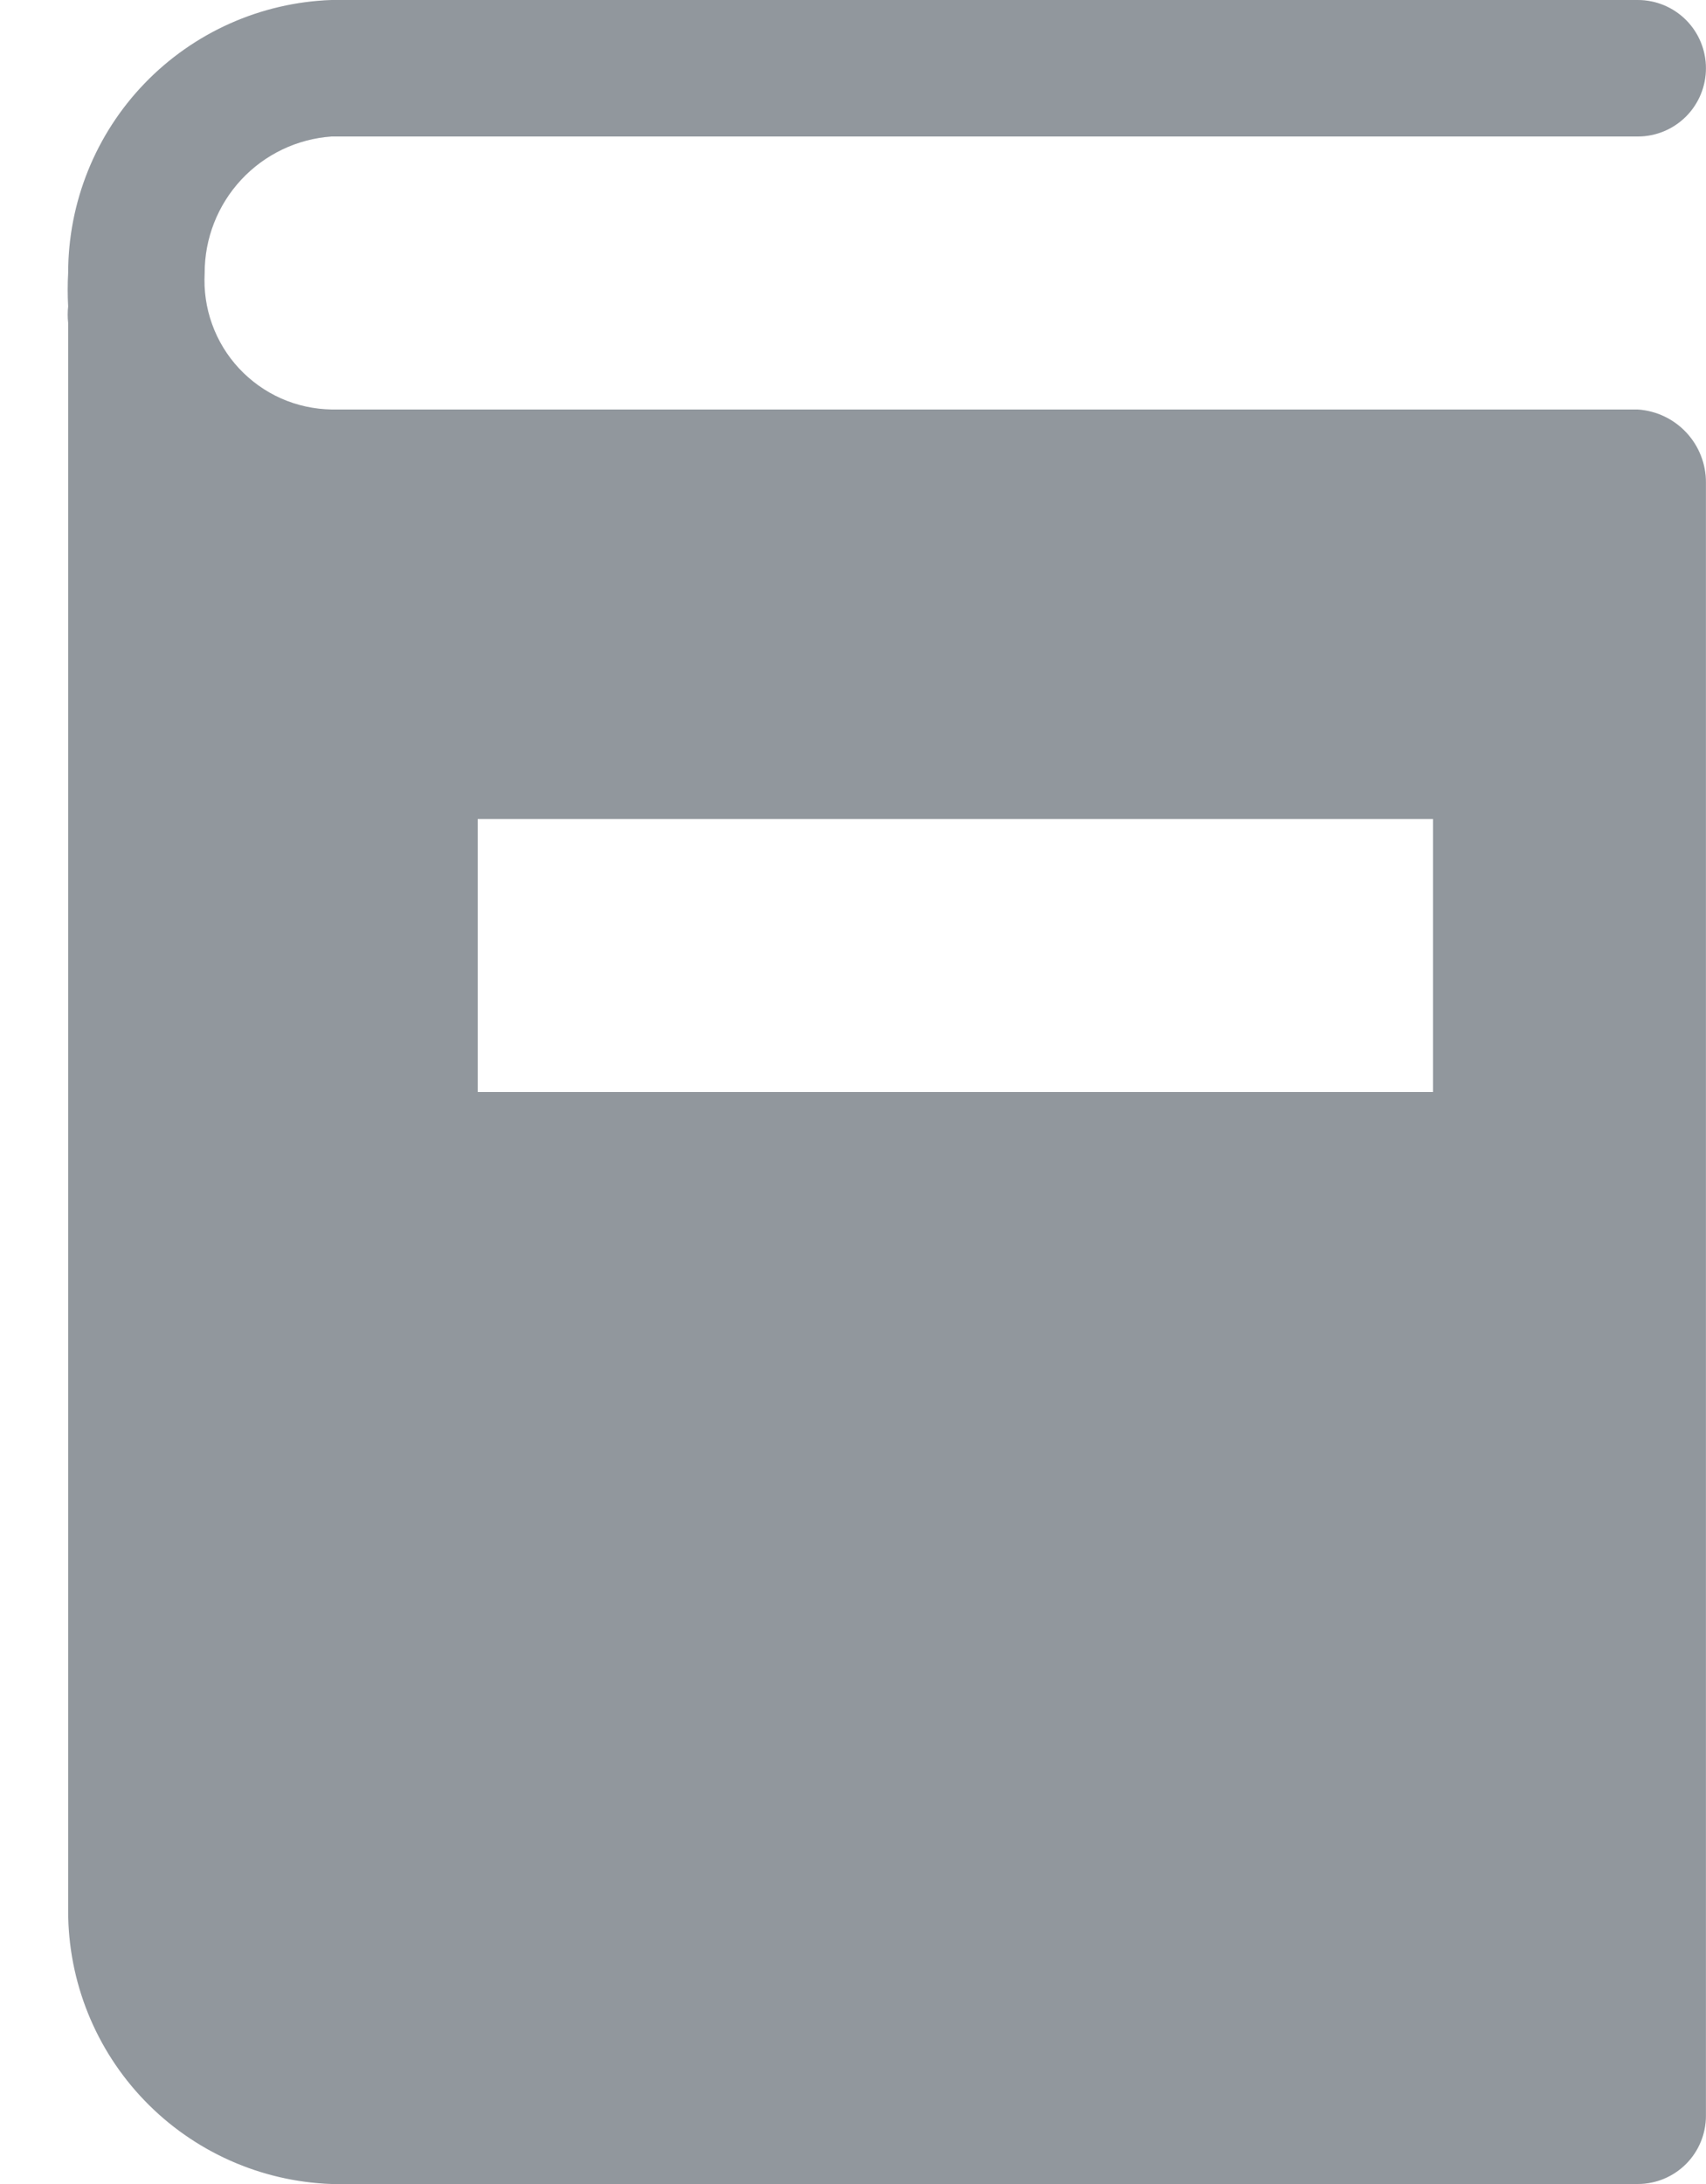 <svg width="25" height="32" viewBox="0 0 25 32" fill="none" xmlns="http://www.w3.org/2000/svg">
<path fill-rule="evenodd" clip-rule="evenodd" d="M4.859 6H23.999C24.271 6.018 24.525 6.138 24.711 6.337C24.897 6.536 25 6.798 24.999 7.07V31C24.999 31.265 24.894 31.52 24.707 31.707C24.519 31.895 24.265 32 23.999 32H4.859C3.823 31.964 2.841 31.526 2.121 30.78C1.401 30.034 0.999 29.037 0.999 28V4.73C0.99 4.65 0.99 4.57 0.999 4.49C0.99 4.327 0.99 4.163 0.999 4C0.999 2.963 1.401 1.966 2.121 1.22C2.841 0.474 3.823 0.036 4.859 0H23.999C24.265 0 24.519 0.105 24.707 0.293C24.894 0.48 24.999 0.735 24.999 1C24.999 1.265 24.894 1.52 24.707 1.707C24.519 1.895 24.265 2 23.999 2H4.859C4.354 2.035 3.88 2.262 3.535 2.633C3.19 3.004 2.998 3.493 2.999 4C2.985 4.255 3.021 4.51 3.108 4.75C3.194 4.99 3.328 5.21 3.502 5.397C3.676 5.584 3.886 5.734 4.119 5.838C4.352 5.941 4.604 5.996 4.859 6ZM21 12H7V16H21V12Z" fill="#C2C9D1"/>
<path fill-rule="evenodd" clip-rule="evenodd" d="M4.859 6H23.999C24.271 6.018 24.525 6.138 24.711 6.337C24.897 6.536 25 6.798 24.999 7.07V31C24.999 31.265 24.894 31.52 24.707 31.707C24.519 31.895 24.265 32 23.999 32H4.859C3.823 31.964 2.841 31.526 2.121 30.78C1.401 30.034 0.999 29.037 0.999 28V4.73C0.99 4.65 0.99 4.57 0.999 4.49C0.99 4.327 0.99 4.163 0.999 4C0.999 2.963 1.401 1.966 2.121 1.22C2.841 0.474 3.823 0.036 4.859 0H23.999C24.265 0 24.519 0.105 24.707 0.293C24.894 0.48 24.999 0.735 24.999 1C24.999 1.265 24.894 1.52 24.707 1.707C24.519 1.895 24.265 2 23.999 2H4.859C4.354 2.035 3.88 2.262 3.535 2.633C3.19 3.004 2.998 3.493 2.999 4C2.985 4.255 3.021 4.51 3.108 4.75C3.194 4.99 3.328 5.21 3.502 5.397C3.676 5.584 3.886 5.734 4.119 5.838C4.352 5.941 4.604 5.996 4.859 6ZM21 12H7V16H21V12Z" fill="black" fill-opacity="0.25"/>
</svg>
